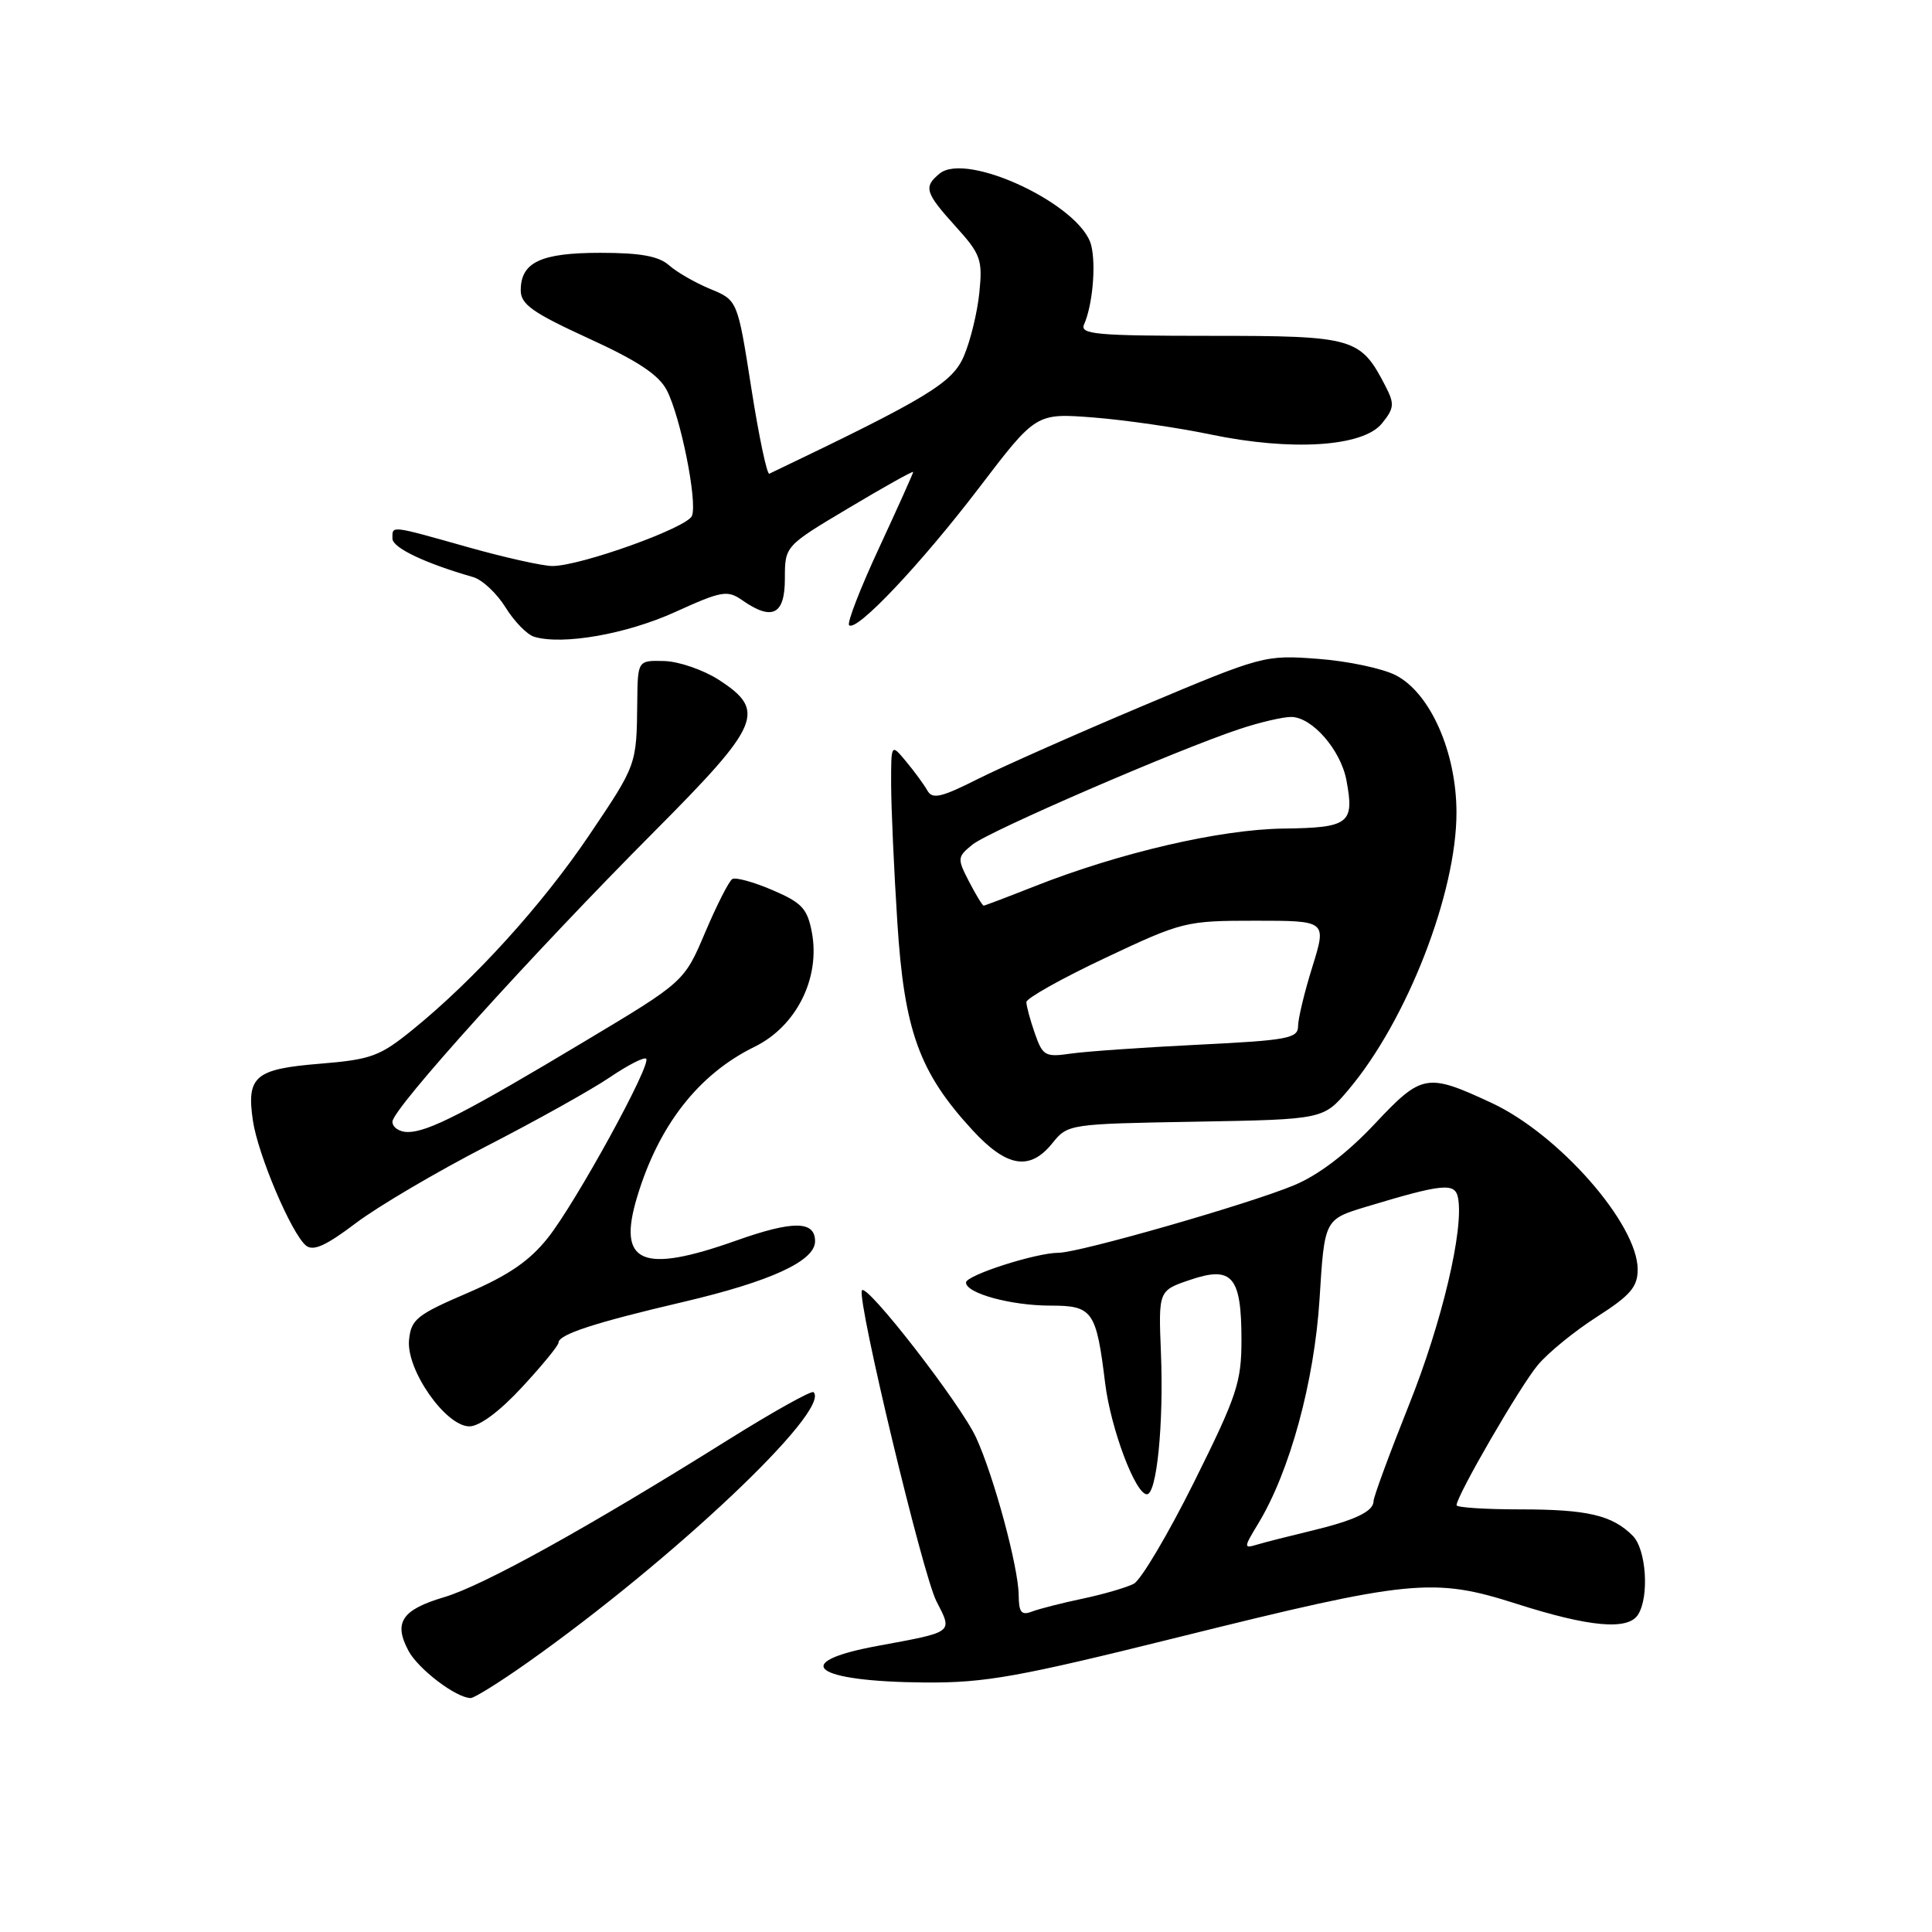 <?xml version="1.0" encoding="UTF-8" standalone="no"?>
<!DOCTYPE svg PUBLIC "-//W3C//DTD SVG 1.1//EN" "http://www.w3.org/Graphics/SVG/1.1/DTD/svg11.dtd" >
<svg xmlns="http://www.w3.org/2000/svg" xmlns:xlink="http://www.w3.org/1999/xlink" version="1.1" viewBox="0 0 256 256">
 <g >
 <path fill="currentColor"
d=" M 69.87 220.32 C 89.17 206.69 110.17 186.84 107.80 184.47 C 107.54 184.21 102.42 187.07 96.41 190.83 C 77.87 202.43 64.05 210.09 58.86 211.63 C 53.24 213.30 52.12 214.98 54.12 218.73 C 55.42 221.17 60.45 224.99 62.37 225.00 C 62.85 225.00 66.23 222.89 69.87 220.32 Z  M 156.13 216.94 C 186.93 209.29 189.93 208.99 200.94 212.51 C 210.61 215.60 215.72 216.06 217.05 213.95 C 218.56 211.56 218.14 205.28 216.34 203.49 C 213.63 200.77 210.33 200.00 201.43 200.00 C 196.80 200.00 193.00 199.75 193.00 199.45 C 193.00 198.21 201.46 183.60 203.78 180.86 C 205.15 179.22 208.69 176.34 211.64 174.46 C 216.04 171.64 217.00 170.52 217.00 168.21 C 217.00 162.19 206.58 150.31 197.66 146.15 C 189.06 142.15 188.42 142.26 182.15 148.93 C 178.51 152.80 174.73 155.69 171.52 157.03 C 165.65 159.50 142.99 166.00 140.26 166.00 C 137.28 166.00 128.00 168.98 128.00 169.94 C 128.00 171.37 133.97 173.00 139.17 173.00 C 144.79 173.00 145.26 173.67 146.44 183.30 C 147.19 189.33 150.45 198.00 151.97 198.00 C 153.28 198.00 154.21 188.63 153.83 179.26 C 153.50 171.01 153.50 171.01 157.69 169.59 C 163.27 167.69 164.50 169.12 164.50 177.54 C 164.50 183.17 163.90 184.96 158.23 196.36 C 154.78 203.29 151.18 209.36 150.23 209.86 C 149.28 210.35 146.25 211.24 143.50 211.82 C 140.75 212.40 137.71 213.17 136.75 213.54 C 135.34 214.08 135.00 213.66 134.98 211.36 C 134.95 207.66 131.70 195.63 129.34 190.49 C 127.29 186.02 114.67 169.77 114.20 171.00 C 113.61 172.55 122.25 208.58 124.07 212.15 C 126.24 216.40 126.51 216.20 116.23 218.10 C 104.44 220.28 107.82 222.83 122.63 222.94 C 130.57 222.99 134.92 222.21 156.13 216.94 Z  M 69.19 183.79 C 71.84 180.93 74.00 178.29 74.00 177.92 C 74.00 176.82 78.79 175.26 90.55 172.51 C 102.11 169.80 108.00 167.09 108.00 164.48 C 108.00 161.74 105.09 161.71 97.56 164.38 C 85.03 168.83 81.77 167.40 84.42 158.61 C 87.28 149.10 92.57 142.33 99.99 138.70 C 105.52 135.99 108.71 129.62 107.58 123.56 C 106.98 120.39 106.26 119.61 102.35 117.94 C 99.86 116.87 97.46 116.21 97.03 116.48 C 96.59 116.75 94.98 119.92 93.45 123.52 C 90.67 130.08 90.67 130.08 77.58 137.92 C 61.70 147.44 56.71 150.00 54.04 150.00 C 52.92 150.00 52.00 149.38 52.00 148.63 C 52.00 146.94 70.33 126.63 86.72 110.16 C 100.79 96.02 101.58 94.19 95.26 90.09 C 93.22 88.77 89.97 87.65 88.03 87.59 C 84.50 87.50 84.50 87.50 84.44 93.00 C 84.35 101.39 84.39 101.29 78.06 110.68 C 71.84 119.90 62.86 129.80 54.69 136.43 C 50.33 139.97 49.19 140.39 42.39 140.95 C 33.78 141.65 32.65 142.61 33.51 148.49 C 34.18 153.00 38.60 163.43 40.54 165.04 C 41.50 165.83 43.19 165.07 47.15 162.07 C 50.09 159.85 57.89 155.26 64.49 151.86 C 71.10 148.46 78.44 144.36 80.82 142.74 C 83.20 141.13 85.36 140.02 85.62 140.29 C 86.36 141.02 76.33 159.30 72.62 163.99 C 70.18 167.07 67.42 168.97 61.92 171.34 C 55.23 174.21 54.47 174.82 54.20 177.55 C 53.81 181.50 59.05 189.00 62.20 189.00 C 63.54 189.00 66.22 187.01 69.19 183.79 Z  M 139.46 151.46 C 141.48 148.95 141.67 148.92 158.42 148.63 C 175.35 148.33 175.35 148.33 178.66 144.42 C 186.41 135.26 193.01 118.33 192.99 107.64 C 192.98 99.65 189.52 91.84 184.96 89.48 C 183.20 88.57 178.56 87.59 174.63 87.30 C 167.59 86.77 167.30 86.85 151.50 93.50 C 142.70 97.21 132.84 101.58 129.59 103.21 C 124.71 105.67 123.55 105.94 122.88 104.75 C 122.44 103.97 121.18 102.24 120.07 100.91 C 118.07 98.50 118.07 98.50 118.08 104.00 C 118.09 107.03 118.45 115.21 118.90 122.18 C 119.81 136.57 121.80 142.09 128.86 149.75 C 133.41 154.69 136.47 155.19 139.46 151.46 Z  M 89.43 81.11 C 95.61 78.30 96.39 78.16 98.33 79.52 C 102.32 82.31 104.00 81.47 104.00 76.68 C 104.00 72.35 104.00 72.35 112.50 67.29 C 117.17 64.50 121.00 62.36 121.00 62.54 C 121.00 62.71 118.97 67.23 116.49 72.58 C 114.00 77.93 112.21 82.55 112.51 82.84 C 113.46 83.80 122.03 74.73 129.75 64.61 C 137.28 54.73 137.28 54.73 144.89 55.32 C 149.08 55.65 156.06 56.66 160.41 57.57 C 171.17 59.81 180.61 59.20 183.11 56.11 C 184.75 54.09 184.80 53.52 183.58 51.16 C 180.26 44.73 179.44 44.50 160.38 44.50 C 145.28 44.50 143.07 44.30 143.64 43.00 C 144.77 40.45 145.25 35.13 144.59 32.50 C 143.25 27.18 128.09 20.02 124.49 23.01 C 122.35 24.78 122.58 25.53 126.63 30.01 C 129.96 33.69 130.21 34.41 129.77 38.76 C 129.51 41.37 128.59 45.15 127.73 47.16 C 126.21 50.75 122.94 52.72 101.94 62.77 C 101.63 62.92 100.55 57.81 99.55 51.41 C 97.73 39.78 97.73 39.78 94.11 38.29 C 92.13 37.47 89.67 36.06 88.65 35.15 C 87.28 33.94 84.86 33.50 79.55 33.50 C 71.65 33.50 69.00 34.75 69.00 38.48 C 69.00 40.32 70.58 41.44 77.95 44.82 C 84.50 47.81 87.30 49.67 88.36 51.72 C 90.18 55.25 92.43 66.44 91.69 68.35 C 91.10 69.91 76.93 75.00 73.19 75.00 C 71.93 75.00 66.89 73.88 62.00 72.50 C 51.59 69.57 52.00 69.62 52.00 71.36 C 52.00 72.58 56.30 74.63 62.70 76.47 C 63.91 76.82 65.84 78.63 66.99 80.49 C 68.14 82.35 69.85 84.10 70.79 84.38 C 74.59 85.50 82.98 84.03 89.43 81.11 Z  M 166.73 201.87 C 170.92 194.96 174.16 183.05 174.85 172.09 C 175.50 161.58 175.50 161.58 181.00 159.91 C 191.17 156.84 192.79 156.68 193.19 158.69 C 194.01 162.82 191.07 175.24 186.68 186.20 C 184.11 192.64 182.00 198.36 182.00 198.92 C 182.00 200.29 179.46 201.48 173.50 202.90 C 170.75 203.56 167.64 204.35 166.60 204.66 C 164.77 205.21 164.77 205.10 166.73 201.87 Z  M 137.12 136.92 C 136.50 135.15 136.00 133.29 136.00 132.78 C 136.00 132.28 140.70 129.64 146.45 126.93 C 156.67 122.11 157.11 122.00 166.35 122.00 C 175.79 122.00 175.79 122.00 173.90 128.09 C 172.85 131.44 172.00 134.99 172.00 135.98 C 172.00 137.59 170.60 137.85 158.75 138.43 C 151.46 138.79 143.87 139.32 141.87 139.61 C 138.50 140.10 138.16 139.91 137.12 136.92 Z  M 128.40 116.81 C 126.82 113.75 126.84 113.55 128.86 111.91 C 131.07 110.12 156.05 99.31 164.28 96.59 C 166.92 95.71 169.98 95.00 171.08 95.00 C 173.85 95.00 177.66 99.37 178.41 103.40 C 179.49 109.13 178.77 109.68 170.05 109.79 C 161.66 109.90 148.35 112.99 137.06 117.45 C 133.52 118.85 130.49 120.00 130.34 120.00 C 130.18 120.00 129.31 118.56 128.40 116.81 Z "/>
</g>
</svg>